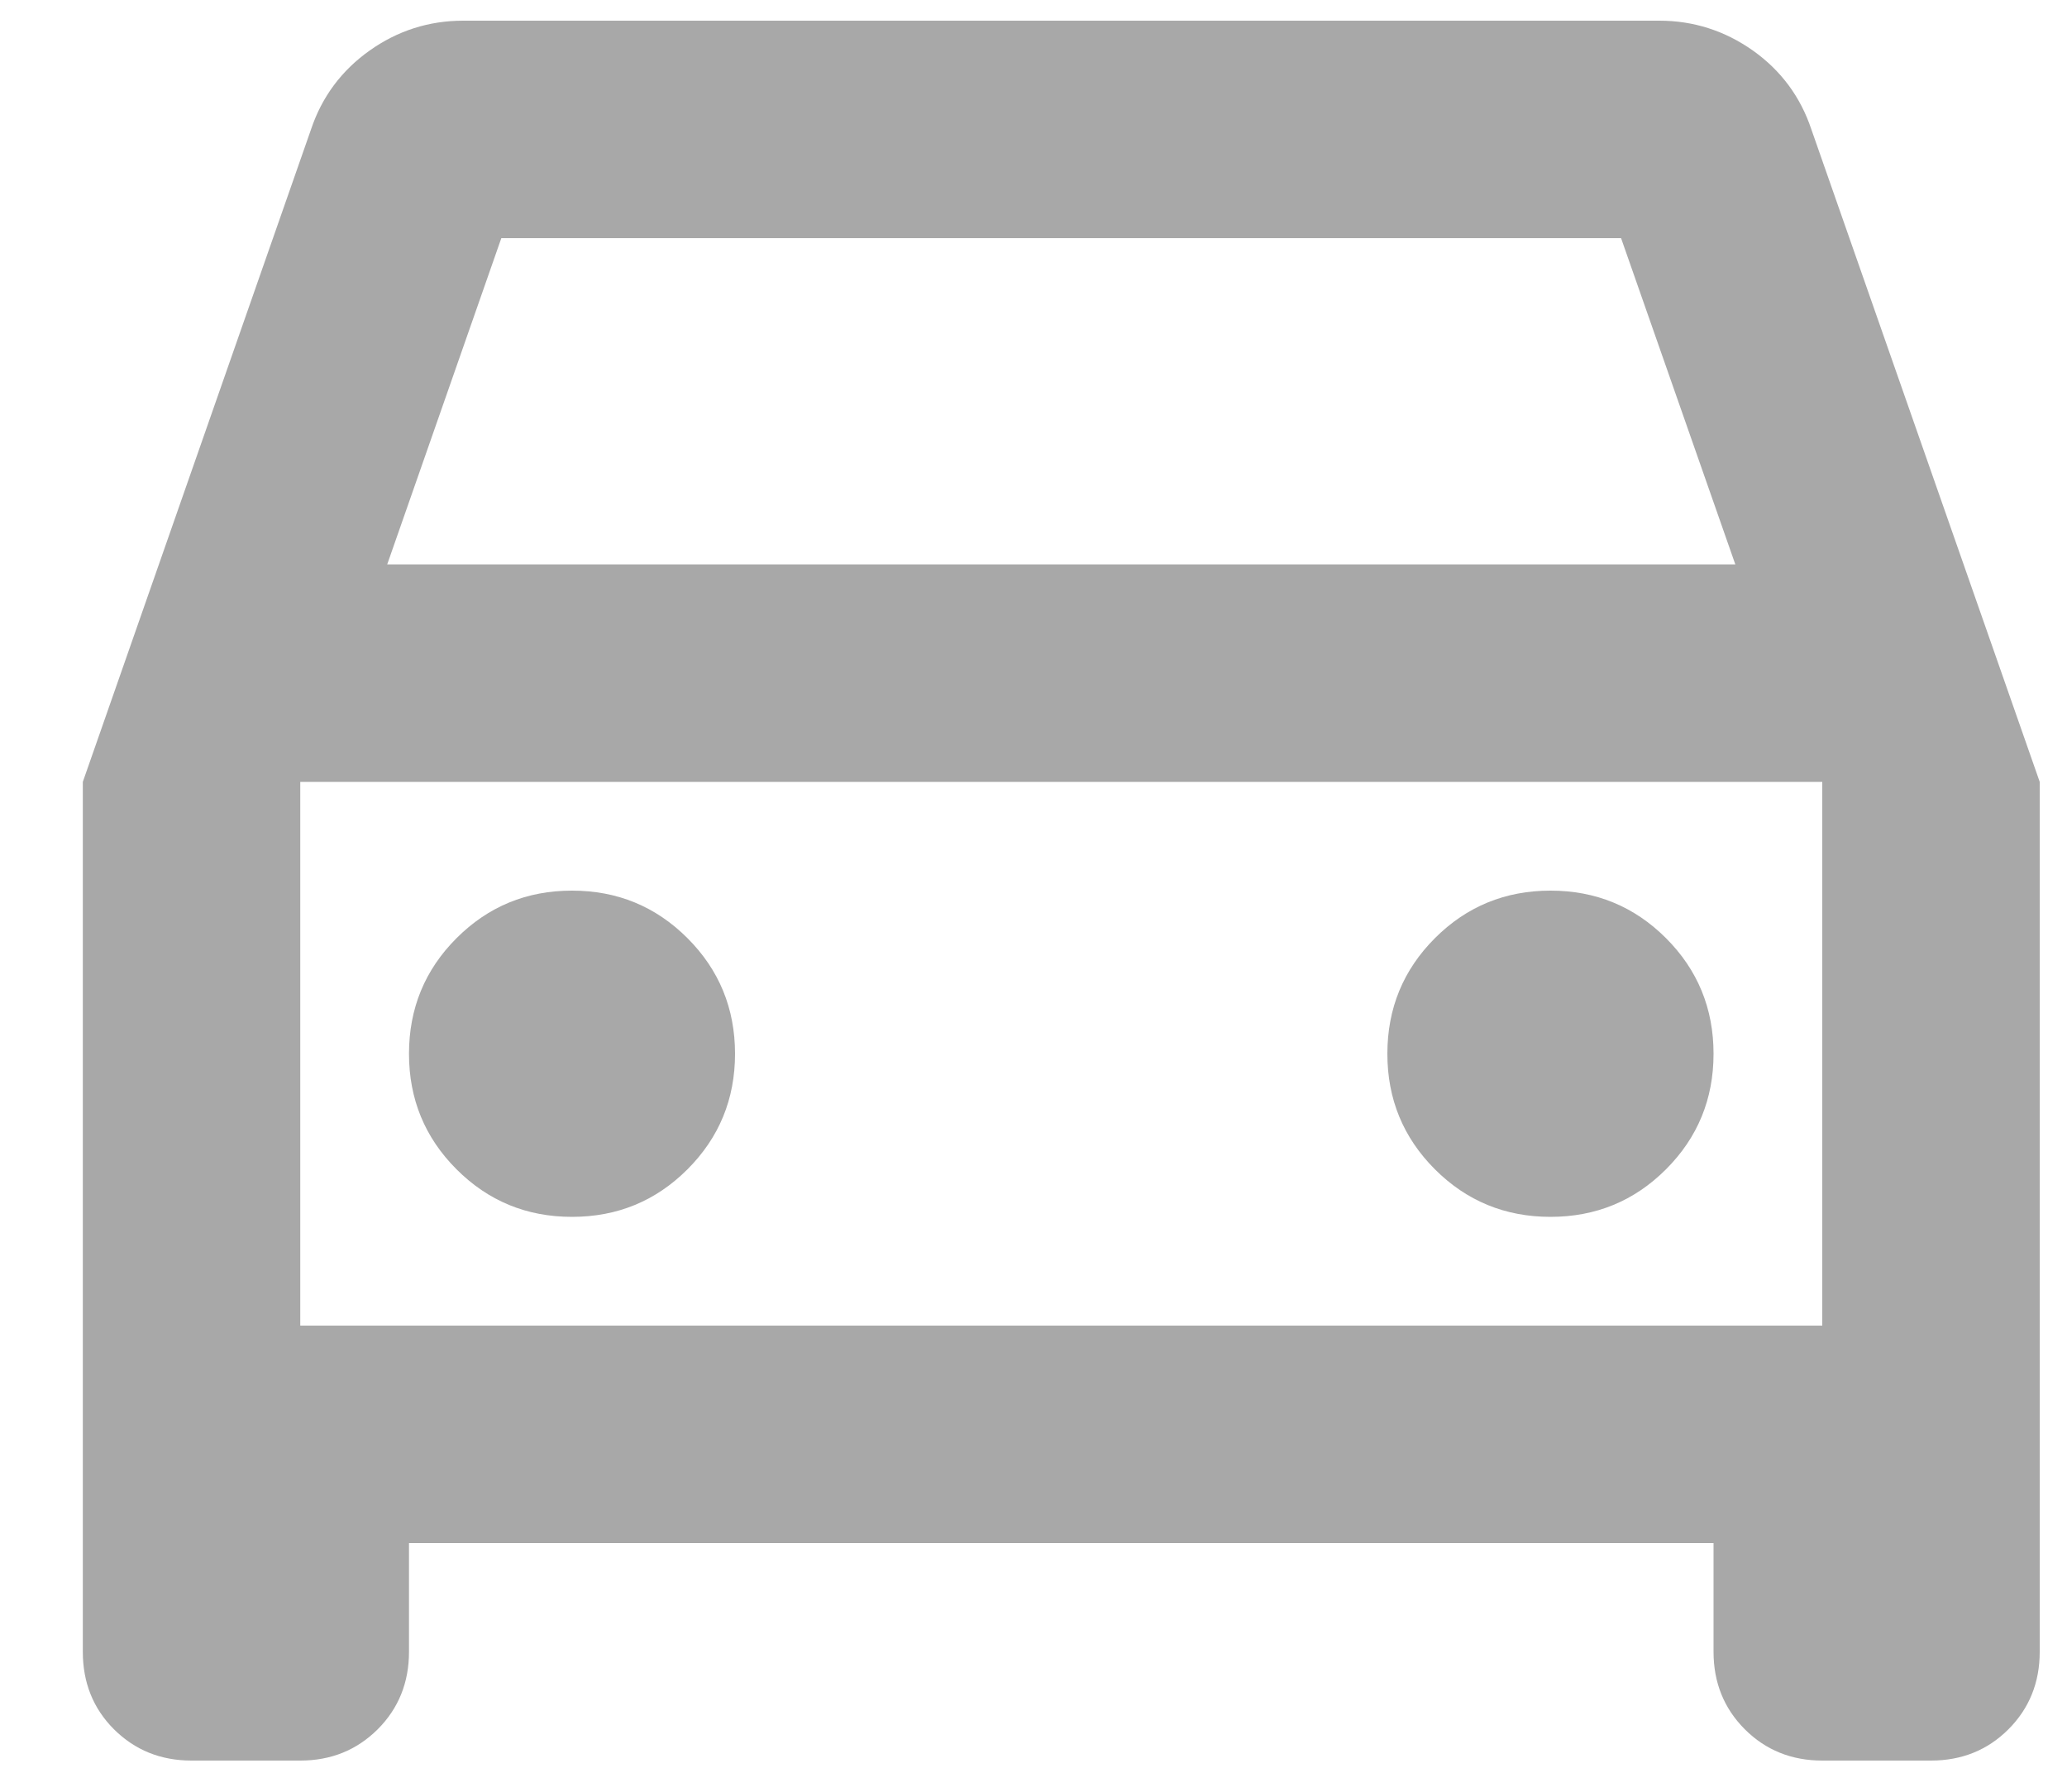 <svg width="15" height="13" viewBox="0 0 15 13" fill="none" xmlns="http://www.w3.org/2000/svg">
<path d="M2.968 11.196V11.985C2.968 12.208 2.892 12.396 2.741 12.547C2.589 12.698 2.402 12.774 2.179 12.774H1.39C1.166 12.774 0.979 12.698 0.827 12.547C0.676 12.396 0.601 12.208 0.601 11.985V5.673L2.257 0.939C2.336 0.703 2.478 0.512 2.682 0.367C2.885 0.223 3.112 0.15 3.362 0.15H12.041C12.29 0.15 12.517 0.223 12.721 0.367C12.925 0.512 13.066 0.703 13.145 0.939L14.802 5.673V11.985C14.802 12.208 14.726 12.396 14.575 12.547C14.424 12.698 14.236 12.774 14.013 12.774H13.224C13.001 12.774 12.813 12.698 12.662 12.547C12.511 12.396 12.435 12.208 12.435 11.985V11.196H2.968ZM2.81 4.095H12.593L11.764 1.728H3.638L2.81 4.095ZM4.151 8.829C4.48 8.829 4.759 8.714 4.989 8.484C5.219 8.254 5.334 7.974 5.334 7.646C5.334 7.317 5.219 7.037 4.989 6.807C4.759 6.577 4.48 6.462 4.151 6.462C3.822 6.462 3.543 6.577 3.313 6.807C3.083 7.037 2.968 7.317 2.968 7.646C2.968 7.974 3.083 8.254 3.313 8.484C3.543 8.714 3.822 8.829 4.151 8.829ZM11.252 8.829C11.58 8.829 11.86 8.714 12.09 8.484C12.32 8.254 12.435 7.974 12.435 7.646C12.435 7.317 12.32 7.037 12.09 6.807C11.86 6.577 11.58 6.462 11.252 6.462C10.923 6.462 10.643 6.577 10.413 6.807C10.183 7.037 10.068 7.317 10.068 7.646C10.068 7.974 10.183 8.254 10.413 8.484C10.643 8.714 10.923 8.829 11.252 8.829ZM2.179 9.618H13.224V5.673H2.179V9.618Z" fill="#A8A8A8"/>
</svg>
